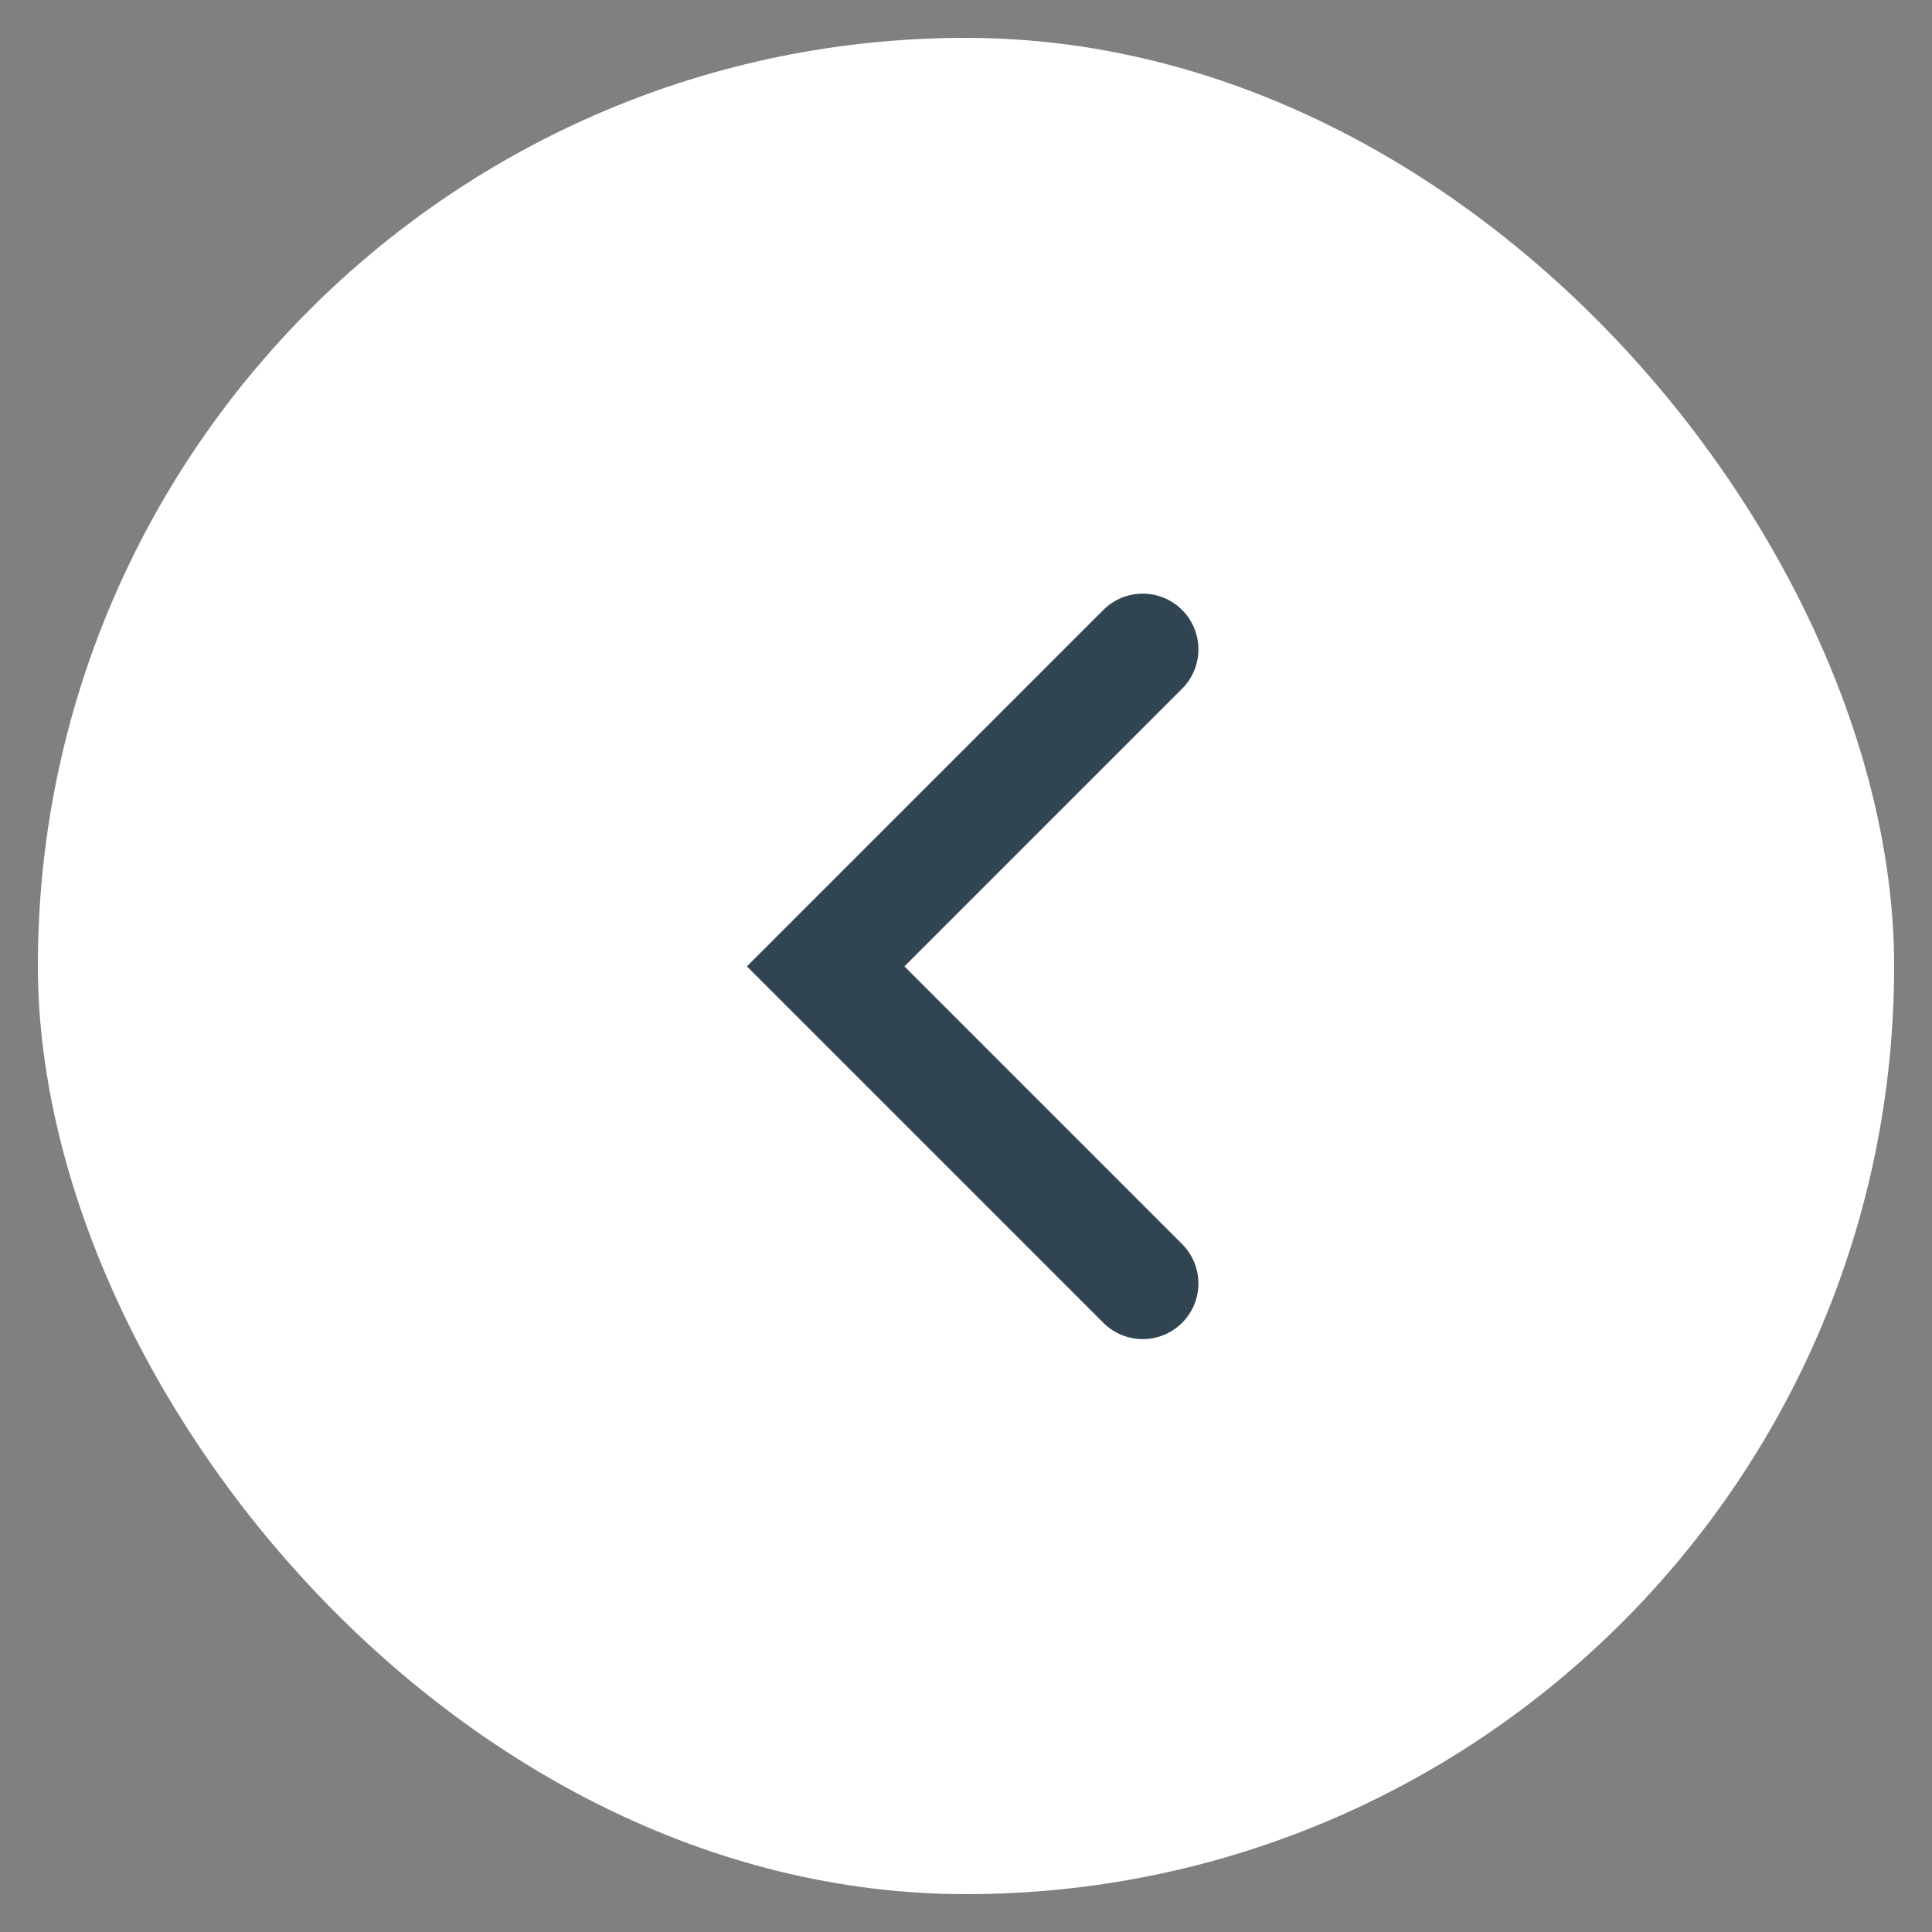 <?xml version="1.0" encoding="UTF-8"?>
<svg id="Layer_1" data-name="Layer 1" xmlns="http://www.w3.org/2000/svg" viewBox="0 0 52.04 52.04">
  <rect x="0" y="0" width="52.04" height="52.04" fill="#808080" stroke="none"/>
  <defs>
    <style>
      .cls-1 {
        fill: #fff;
        stroke-width: 0px;
      }

      .cls-2 {
        fill: none;
        stroke: #314452;
        stroke-linecap: round;
        stroke-width: 3px;
      }
    </style>
  </defs>
  <rect class="cls-1" x="1.02" y="1.02" width="50" height="50" rx="25" ry="25"/>
  <path class="cls-2" d="M30.78,17.49l-8.54,8.54,8.54,8.54"/>
</svg>